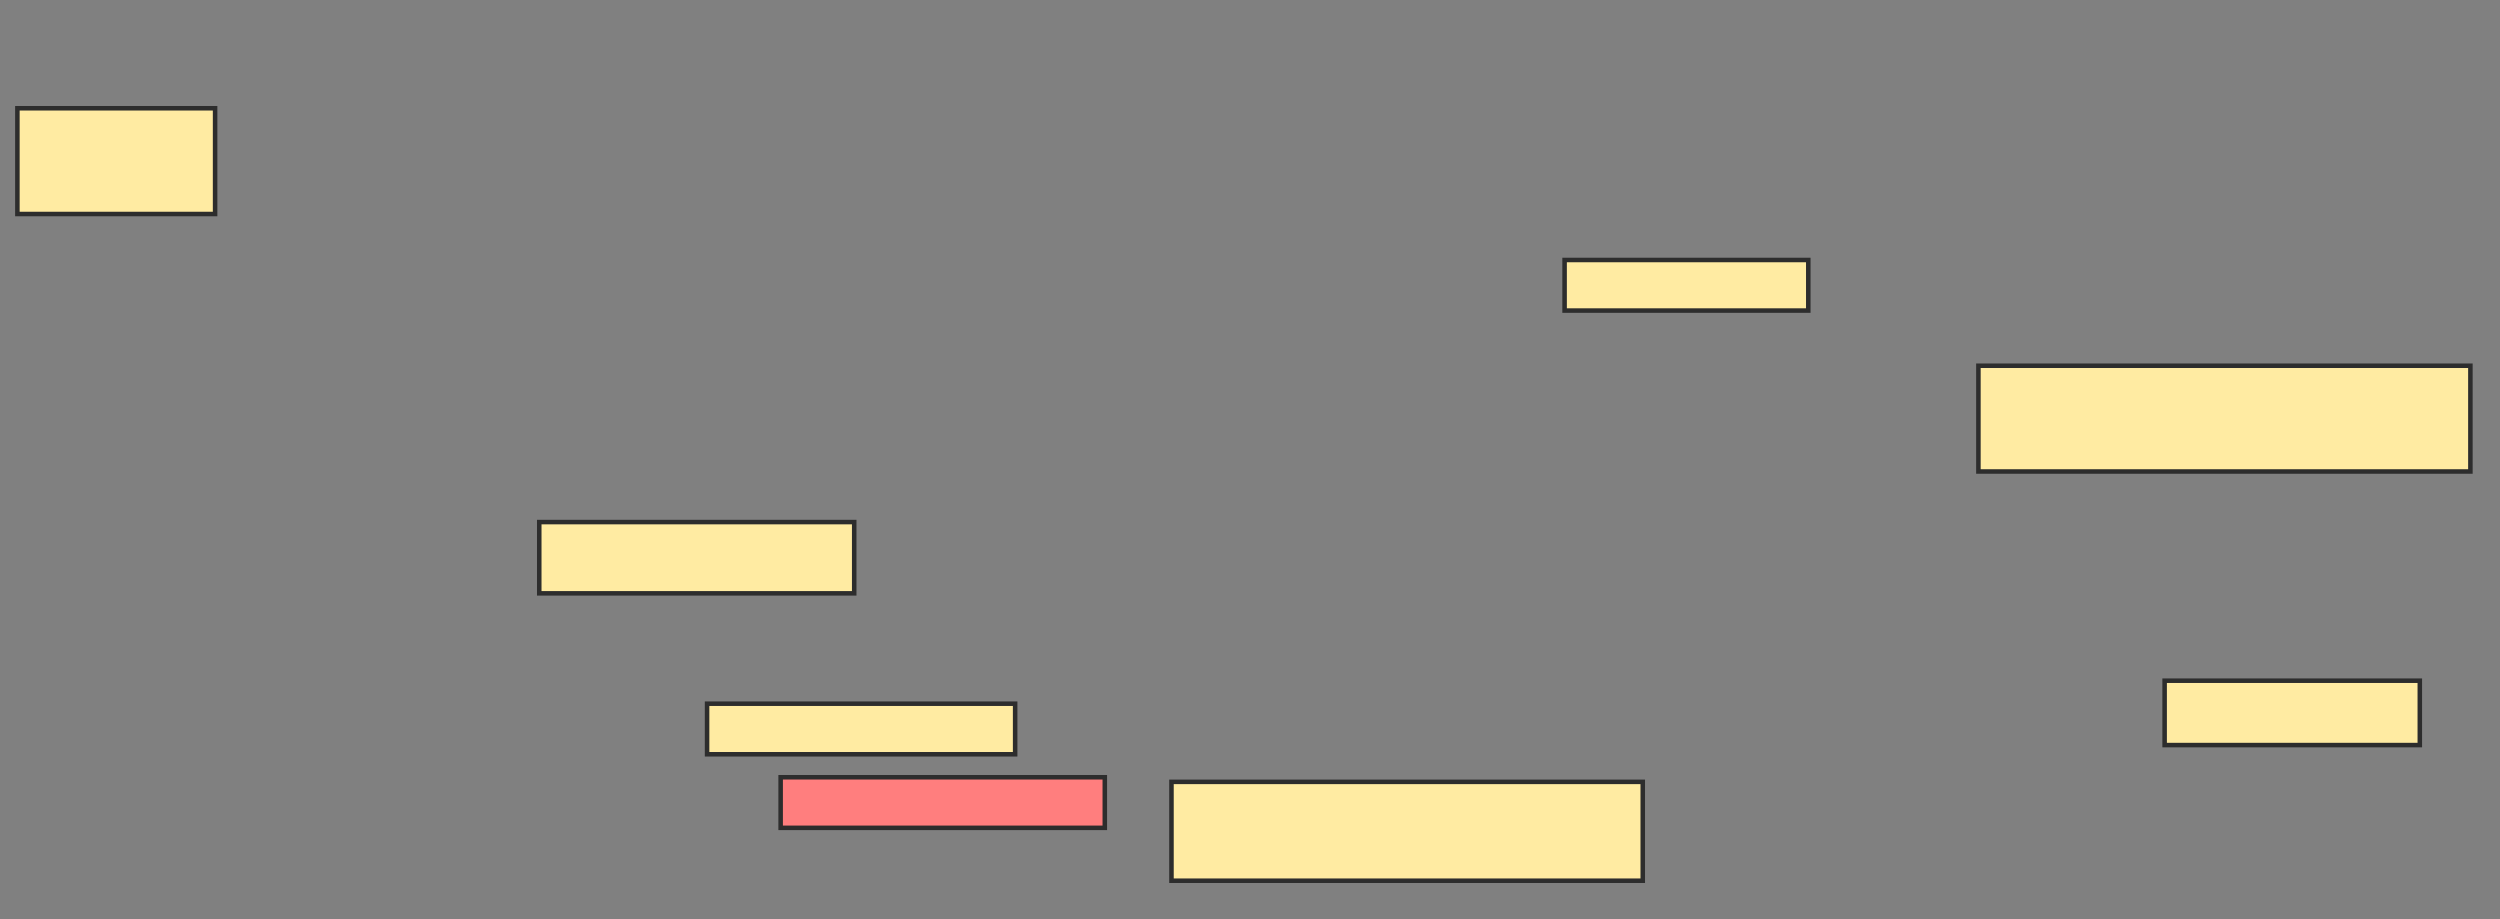 <svg xmlns="http://www.w3.org/2000/svg" width="552" height="203">
 <rect width="100%" height="100%" fill="#808080" stroke="none"/>
 <!-- Created with Image Occlusion Enhanced -->
 <g>
  <title>Labels</title>
 </g>
 <g>
  <title>Masks</title>
  <rect id="f487baa6968d488ca10e20813c824dbf-ao-1" height="23.35" width="43.655" y="23.904" x="3.838" stroke="#2D2D2D" fill="#FFEBA2"/>
  <rect id="f487baa6968d488ca10e20813c824dbf-ao-2" height="11.168" width="53.807" y="57.406" x="345.462" stroke="#2D2D2D" fill="#FFEBA2"/>
  <rect id="f487baa6968d488ca10e20813c824dbf-ao-3" height="15.736" width="69.543" y="115.274" x="119.066" stroke="#2D2D2D" fill="#FFEBA2"/>
  <rect id="f487baa6968d488ca10e20813c824dbf-ao-4" height="11.168" width="68.02" y="155.376" x="156.122" stroke="#2D2D2D" fill="#FFEBA2"/>
  <rect id="f487baa6968d488ca10e20813c824dbf-ao-5" height="11.168" width="71.574" y="171.619" x="172.366" stroke="#2D2D2D" fill="#FF7E7E" class="qshape"/>
  <rect id="f487baa6968d488ca10e20813c824dbf-ao-6" height="21.827" width="104.061" y="172.635" x="258.66" stroke="#2D2D2D" fill="#FFEBA2"/>
  <rect id="f487baa6968d488ca10e20813c824dbf-ao-7" height="23.35" width="108.629" y="80.756" x="436.833" stroke="#2D2D2D" fill="#FFEBA2"/>
  <rect id="f487baa6968d488ca10e20813c824dbf-ao-8" height="14.213" width="56.345" y="150.299" x="477.949" stroke="#2D2D2D" fill="#FFEBA2"/>
 </g>
</svg>